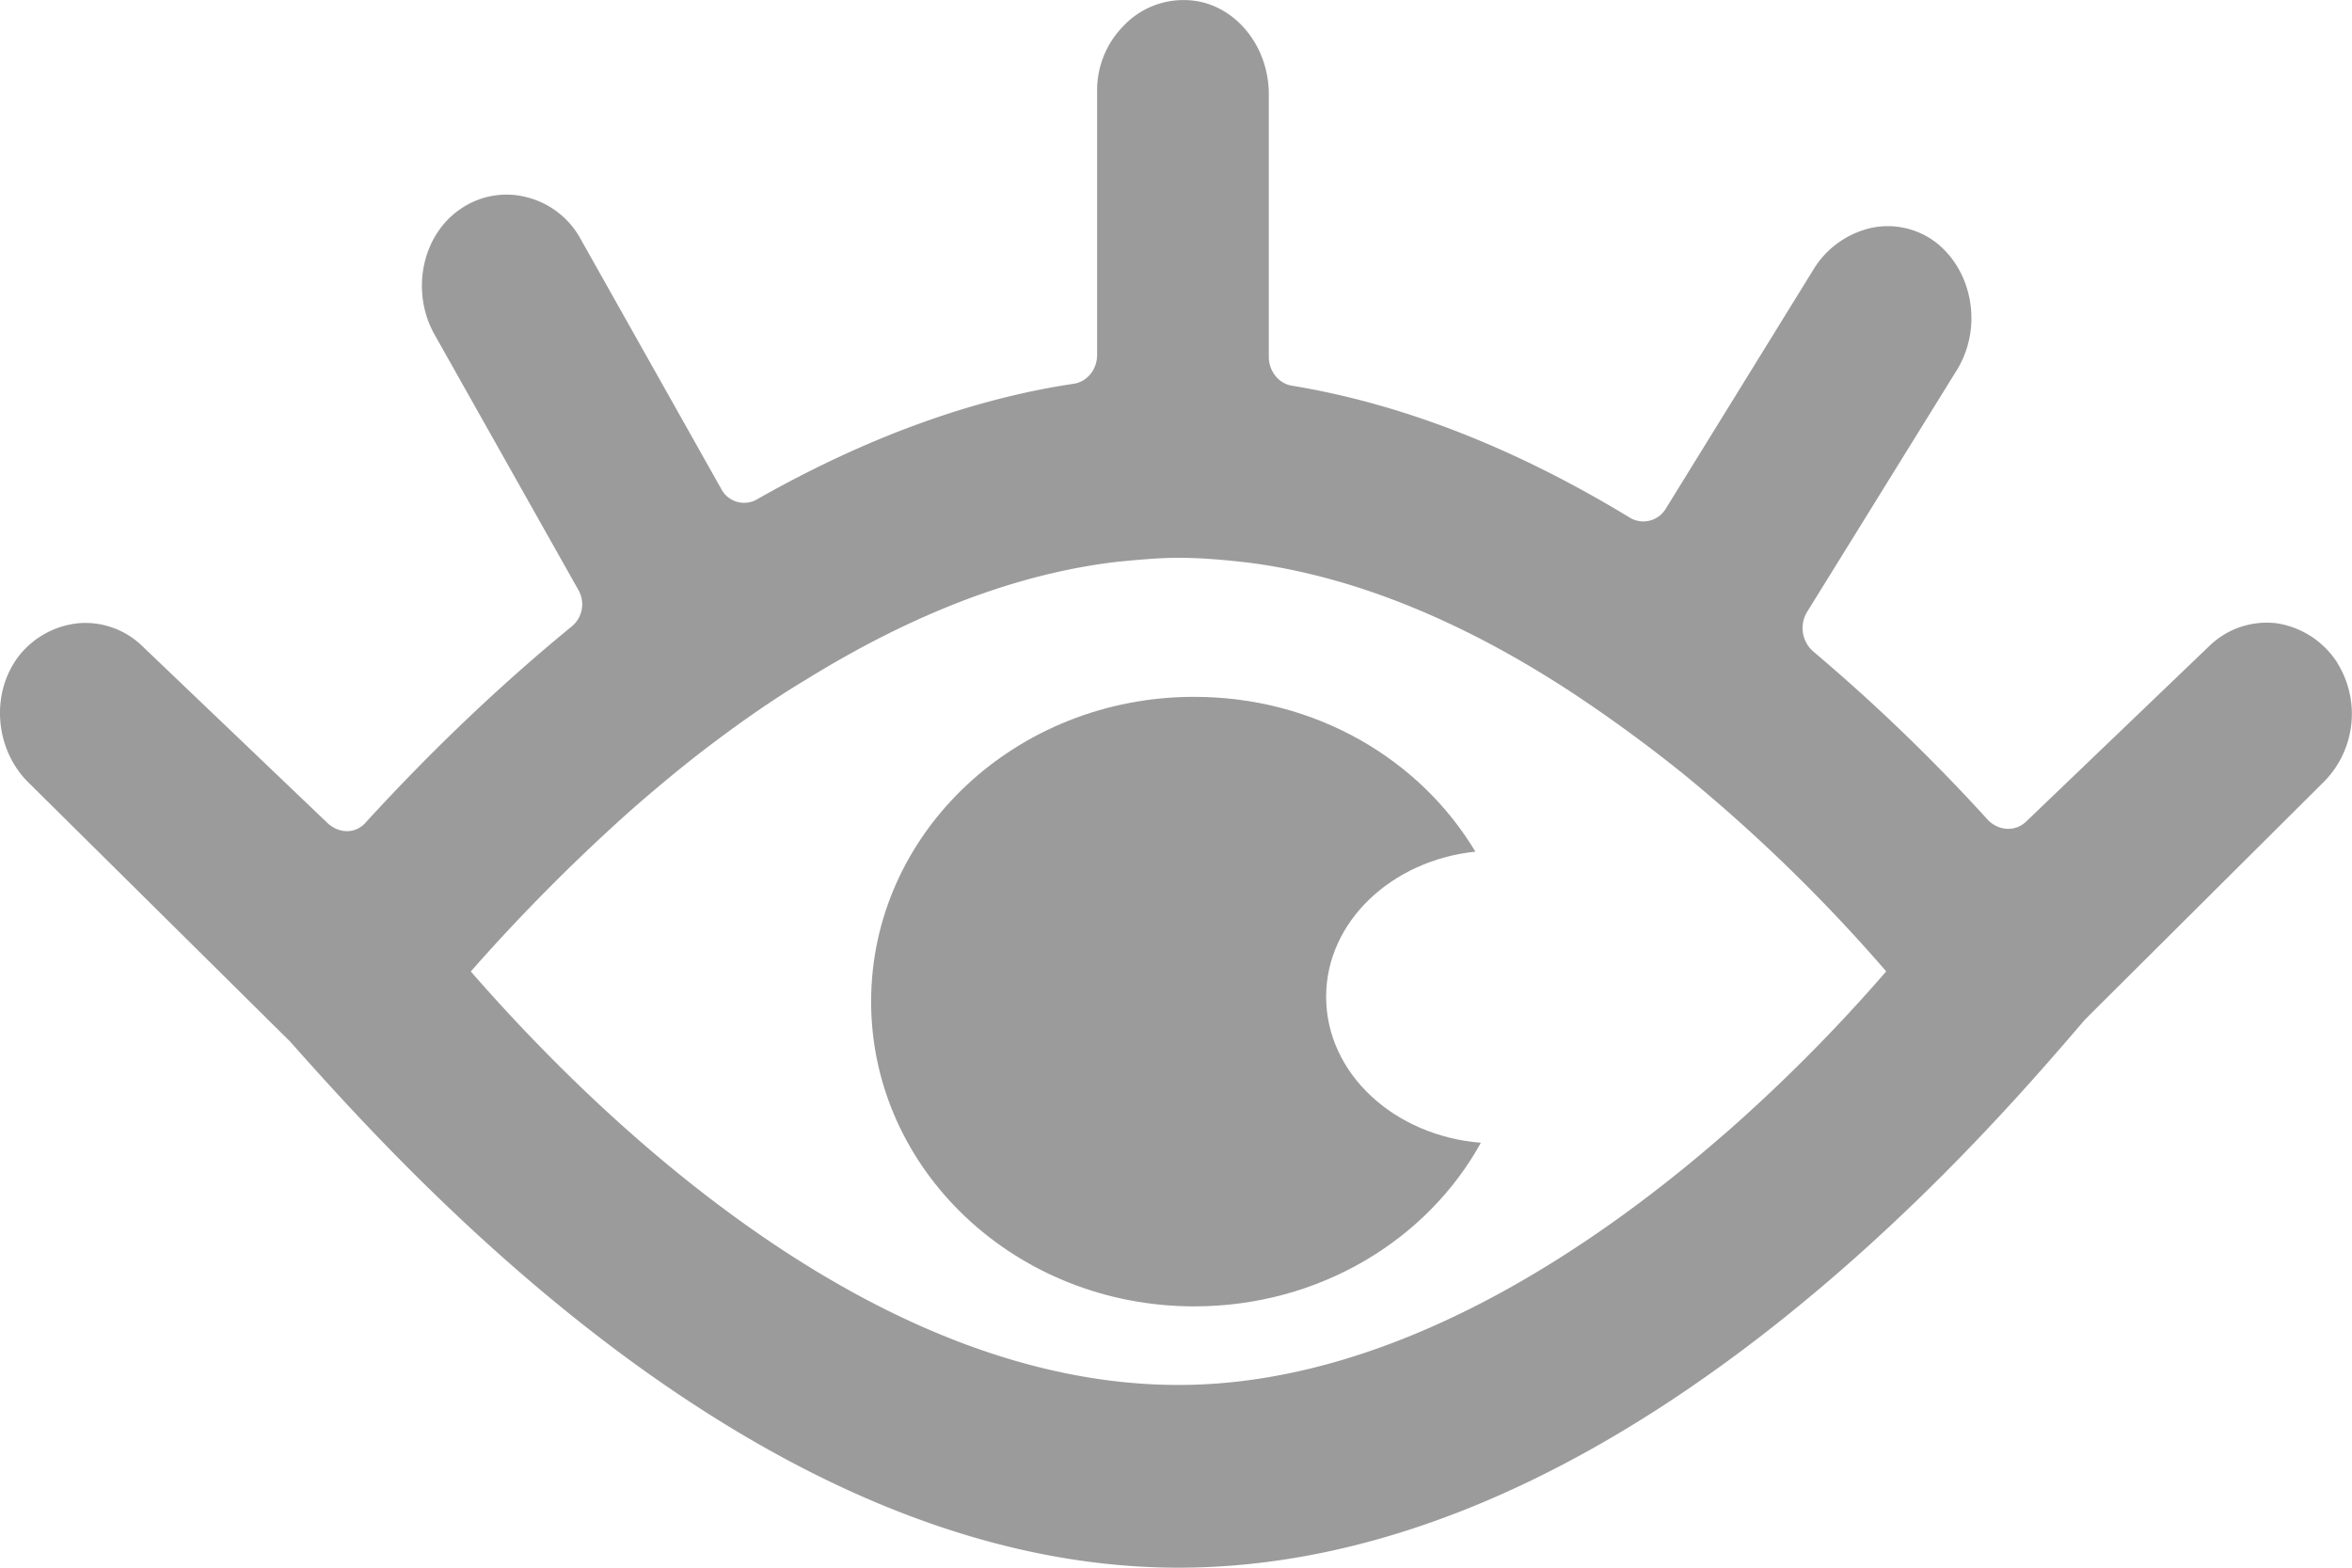 <svg width="24" height="16" xmlns="http://www.w3.org/2000/svg">
  <g fill="#9B9B9B" fill-rule="evenodd">
    <path d="M23.85 6.764a.896.896 0 0 0-.619-.403.842.842 0 0 0-.691.236l-1.863 1.786c-.111.108-.277.098-.388-.01a18.813 18.813 0 0 0-1.79-1.727.318.318 0 0 1-.064-.393l1.531-2.473c.268-.432.166-1.011-.212-1.306a.81.81 0 0 0-.664-.147.932.932 0 0 0-.572.402l-1.521 2.464a.267.267 0 0 1-.37.088c-1.161-.706-2.314-1.158-3.44-1.344-.138-.02-.24-.148-.24-.295V.962c0-.52-.378-.952-.848-.961a.841.841 0 0 0-.636.265.934.934 0 0 0-.268.667v2.69c0 .147-.101.274-.24.294-1.051.157-2.14.56-3.228 1.178a.263.263 0 0 1-.369-.108l-1.43-2.542a.868.868 0 0 0-.552-.432.823.823 0 0 0-.674.118c-.396.265-.516.844-.267 1.285L5.9 6.018a.293.293 0 0 1-.074.382c-.719.59-1.42 1.257-2.093 1.993-.102.118-.268.118-.388.01l-1.89-1.806A.835.835 0 0 0 .81 6.36a.886.886 0 0 0-.609.324c-.304.383-.258.972.102 1.315l2.656 2.63C4.15 11.967 7.755 16 12.025 16c1.9 0 3.883-.785 5.894-2.326 1.614-1.237 2.794-2.611 3.357-3.269L23.692 8a.985.985 0 0 0 .157-1.236zm-6.254 4.81c-1.337 1.167-3.385 2.561-5.57 2.561-3.044 0-5.793-2.581-7.222-4.22a19.234 19.234 0 0 1 1.65-1.66c.213-.186.425-.363.637-.53.378-.294.766-.569 1.144-.795 1.097-.677 2.158-1.08 3.172-1.197.213-.02.415-.04.618-.04.23 0 .461.02.72.05 1.06.137 2.176.589 3.31 1.335.37.245.748.52 1.126.824a16.786 16.786 0 0 1 2.066 2.012 16.913 16.913 0 0 1-1.65 1.66z" fill-rule="nonzero"/>
    <path d="M13.532 10.173c0-.766.669-1.392 1.523-1.481-.566-.945-1.634-1.58-2.87-1.58-1.82 0-3.296 1.39-3.296 3.11s1.477 3.111 3.297 3.111c1.272 0 2.377-.676 2.925-1.67-.882-.07-1.579-.705-1.579-1.49z"/>
  </g>
</svg>

